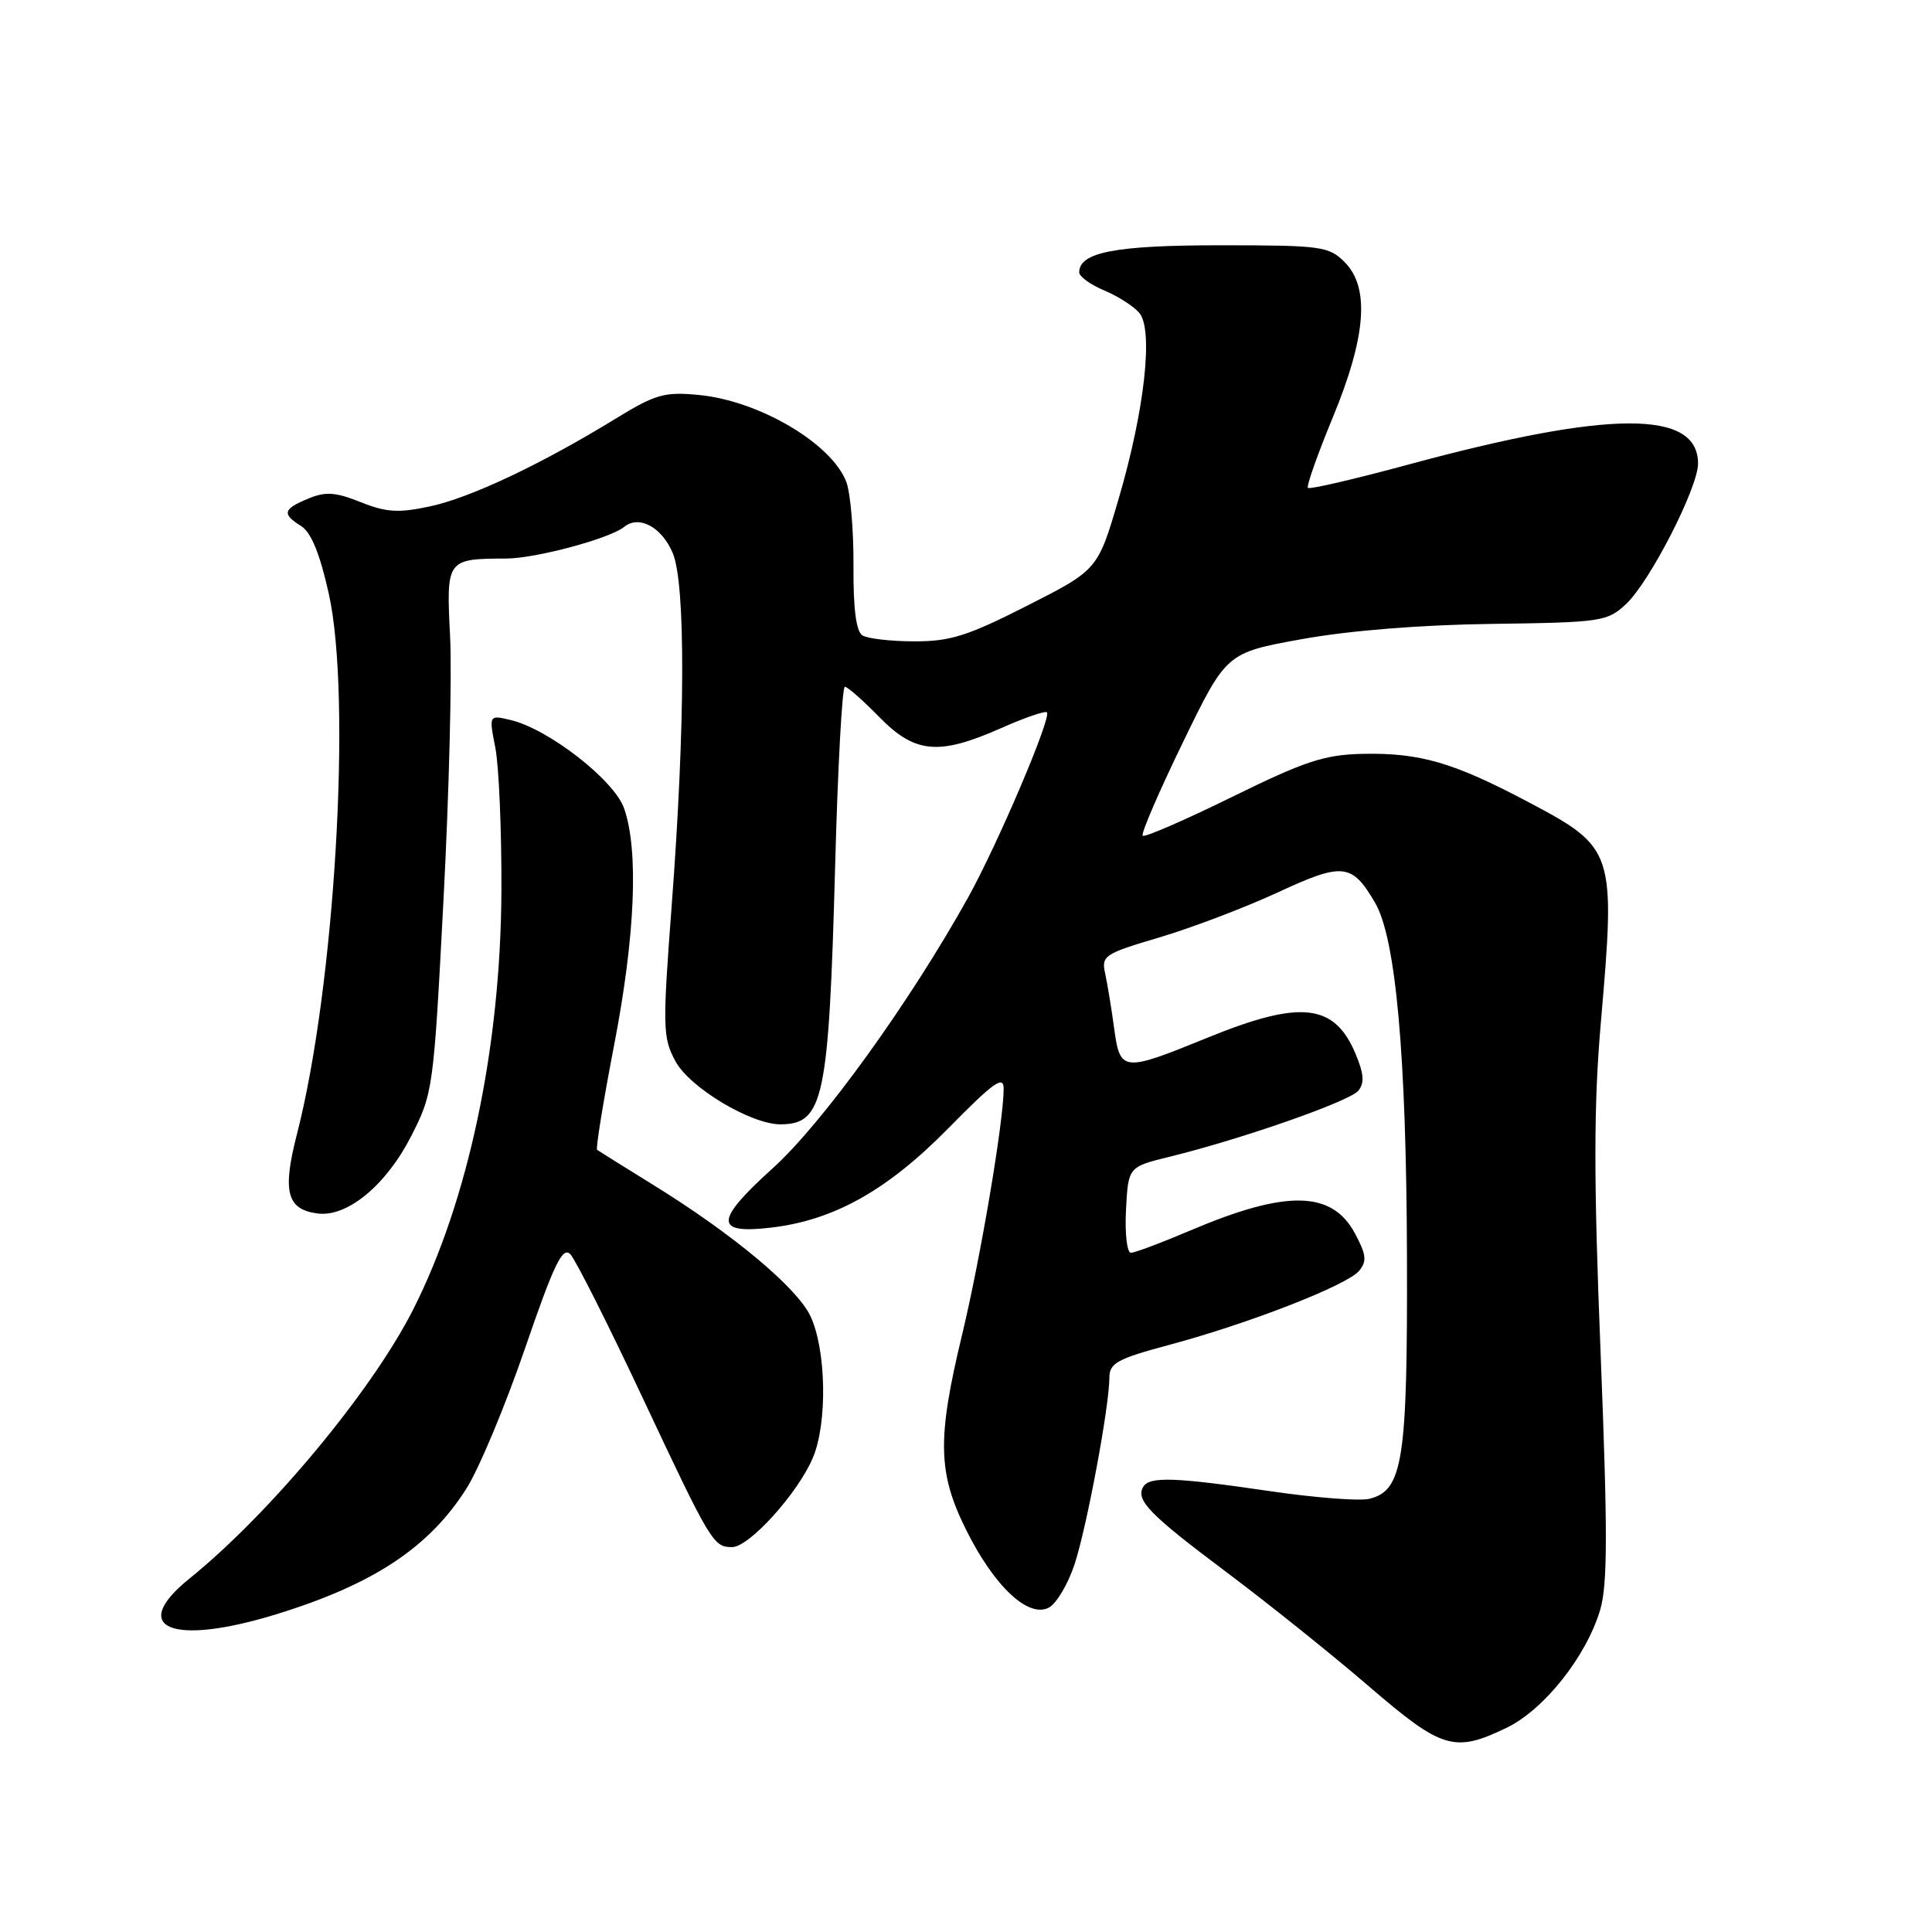 <?xml version="1.0" encoding="UTF-8" standalone="no"?>
<!DOCTYPE svg PUBLIC "-//W3C//DTD SVG 1.1//EN" "http://www.w3.org/Graphics/SVG/1.1/DTD/svg11.dtd" >
<svg xmlns="http://www.w3.org/2000/svg" xmlns:xlink="http://www.w3.org/1999/xlink" version="1.1" viewBox="0 0 256 256">
 <g >
 <path fill="currentColor"
d=" M 199.65 228.93 C 204.61 226.53 210.19 219.49 212.03 213.32 C 213.02 210.01 213.03 202.99 212.09 179.32 C 211.16 156.06 211.17 146.42 212.12 135.50 C 214.09 112.75 213.95 112.33 202.50 106.27 C 192.58 101.02 188.14 99.73 180.55 99.89 C 175.49 100.00 172.91 100.85 163.23 105.61 C 156.98 108.68 151.66 110.99 151.41 110.74 C 151.16 110.49 153.55 104.94 156.73 98.39 C 162.50 86.50 162.50 86.50 172.50 84.69 C 178.72 83.56 188.24 82.79 197.69 82.67 C 212.27 82.47 212.99 82.36 215.48 80.02 C 218.63 77.06 225.00 64.62 225.00 61.42 C 225.00 54.29 213.29 54.33 186.61 61.56 C 179.52 63.48 173.54 64.87 173.31 64.65 C 173.09 64.42 174.56 60.26 176.57 55.39 C 181.03 44.62 181.54 38.09 178.16 34.72 C 176.08 32.64 175.08 32.50 161.72 32.50 C 147.80 32.50 143.00 33.42 143.00 36.09 C 143.00 36.64 144.50 37.73 146.33 38.49 C 148.16 39.26 150.25 40.60 150.97 41.47 C 152.85 43.72 151.67 54.34 148.25 66.01 C 145.47 75.50 145.47 75.50 136.12 80.25 C 128.23 84.26 125.91 85.00 121.14 84.98 C 118.04 84.98 114.94 84.62 114.27 84.19 C 113.44 83.66 113.05 80.62 113.09 74.95 C 113.12 70.30 112.69 65.31 112.14 63.85 C 110.20 58.77 100.60 53.11 92.64 52.34 C 88.03 51.89 86.88 52.22 81.50 55.52 C 71.66 61.55 62.33 65.95 56.97 67.10 C 52.80 67.99 51.20 67.90 47.80 66.54 C 44.45 65.20 43.15 65.11 40.84 66.07 C 37.49 67.45 37.33 68.10 39.92 69.72 C 41.23 70.54 42.40 73.41 43.57 78.69 C 46.63 92.44 44.37 130.80 39.34 150.31 C 37.38 157.92 38.01 160.29 42.14 160.80 C 46.04 161.27 51.16 157.03 54.45 150.61 C 57.39 144.85 57.45 144.41 58.77 119.14 C 59.51 105.04 59.90 89.38 59.64 84.34 C 59.12 74.10 59.16 74.04 67.07 74.01 C 70.99 74.00 80.80 71.36 82.70 69.82 C 84.67 68.21 87.69 69.84 89.14 73.28 C 90.86 77.36 90.81 96.06 89.01 119.89 C 87.78 136.19 87.81 137.48 89.50 140.62 C 91.38 144.12 99.54 149.01 103.45 148.98 C 109.13 148.94 109.82 145.68 110.66 114.75 C 111.01 101.69 111.59 91.00 111.95 91.00 C 112.30 91.00 114.35 92.80 116.50 95.00 C 121.24 99.85 124.37 100.14 132.63 96.49 C 135.75 95.10 138.49 94.16 138.72 94.39 C 139.37 95.03 132.22 111.82 128.28 118.92 C 120.58 132.77 108.97 148.87 102.38 154.81 C 94.67 161.78 94.63 163.56 102.21 162.66 C 110.52 161.68 117.58 157.72 125.66 149.50 C 131.68 143.38 133.00 142.44 132.99 144.27 C 132.98 148.65 129.93 166.67 127.49 176.83 C 124.15 190.68 124.25 195.18 128.06 202.80 C 131.78 210.25 136.28 214.45 138.99 213.01 C 140.00 212.46 141.53 209.88 142.39 207.26 C 144.03 202.26 147.00 186.30 147.00 182.53 C 147.00 180.62 148.06 180.04 154.94 178.20 C 165.50 175.37 178.51 170.30 180.09 168.39 C 181.15 167.12 181.04 166.23 179.52 163.40 C 176.47 157.75 170.42 157.65 157.76 163.03 C 153.93 164.66 150.37 166.00 149.85 166.00 C 149.33 166.00 149.04 163.44 149.20 160.31 C 149.50 154.62 149.50 154.62 155.00 153.27 C 164.57 150.92 178.81 145.94 179.98 144.53 C 180.82 143.52 180.73 142.29 179.63 139.67 C 176.83 132.95 172.36 132.46 160.00 137.50 C 148.75 142.09 148.42 142.05 147.63 136.25 C 147.28 133.64 146.74 130.38 146.44 129.00 C 145.92 126.63 146.31 126.38 153.70 124.19 C 157.99 122.91 165.02 120.24 169.33 118.24 C 177.94 114.25 179.13 114.37 182.20 119.61 C 184.96 124.31 186.35 139.83 186.43 166.50 C 186.51 193.57 185.90 197.49 181.45 198.60 C 180.18 198.92 174.27 198.46 168.31 197.59 C 155.72 195.74 152.35 195.62 151.50 196.99 C 150.42 198.74 152.30 200.67 162.50 208.31 C 168.00 212.43 176.47 219.22 181.33 223.40 C 191.10 231.81 192.69 232.29 199.65 228.93 Z  M 36.64 213.89 C 49.48 209.93 56.86 205.05 61.80 197.25 C 63.46 194.64 66.95 186.29 69.56 178.69 C 73.41 167.48 74.54 165.13 75.57 166.19 C 76.26 166.91 80.53 175.38 85.05 185.00 C 94.20 204.47 94.52 205.00 97.01 205.00 C 99.28 205.00 105.75 197.83 107.72 193.14 C 109.66 188.52 109.48 178.81 107.38 174.38 C 105.58 170.59 97.08 163.50 86.50 156.97 C 82.65 154.59 79.33 152.51 79.12 152.36 C 78.92 152.21 79.93 145.97 81.37 138.50 C 84.17 124.04 84.65 112.66 82.69 107.10 C 81.38 103.36 72.66 96.58 67.64 95.40 C 64.78 94.73 64.78 94.73 65.64 99.11 C 66.11 101.53 66.47 110.03 66.44 118.00 C 66.35 138.76 62.07 159.06 54.73 173.55 C 49.26 184.34 35.75 200.58 25.09 209.18 C 16.93 215.77 22.79 218.16 36.64 213.89 Z "/>
</g>
</svg>